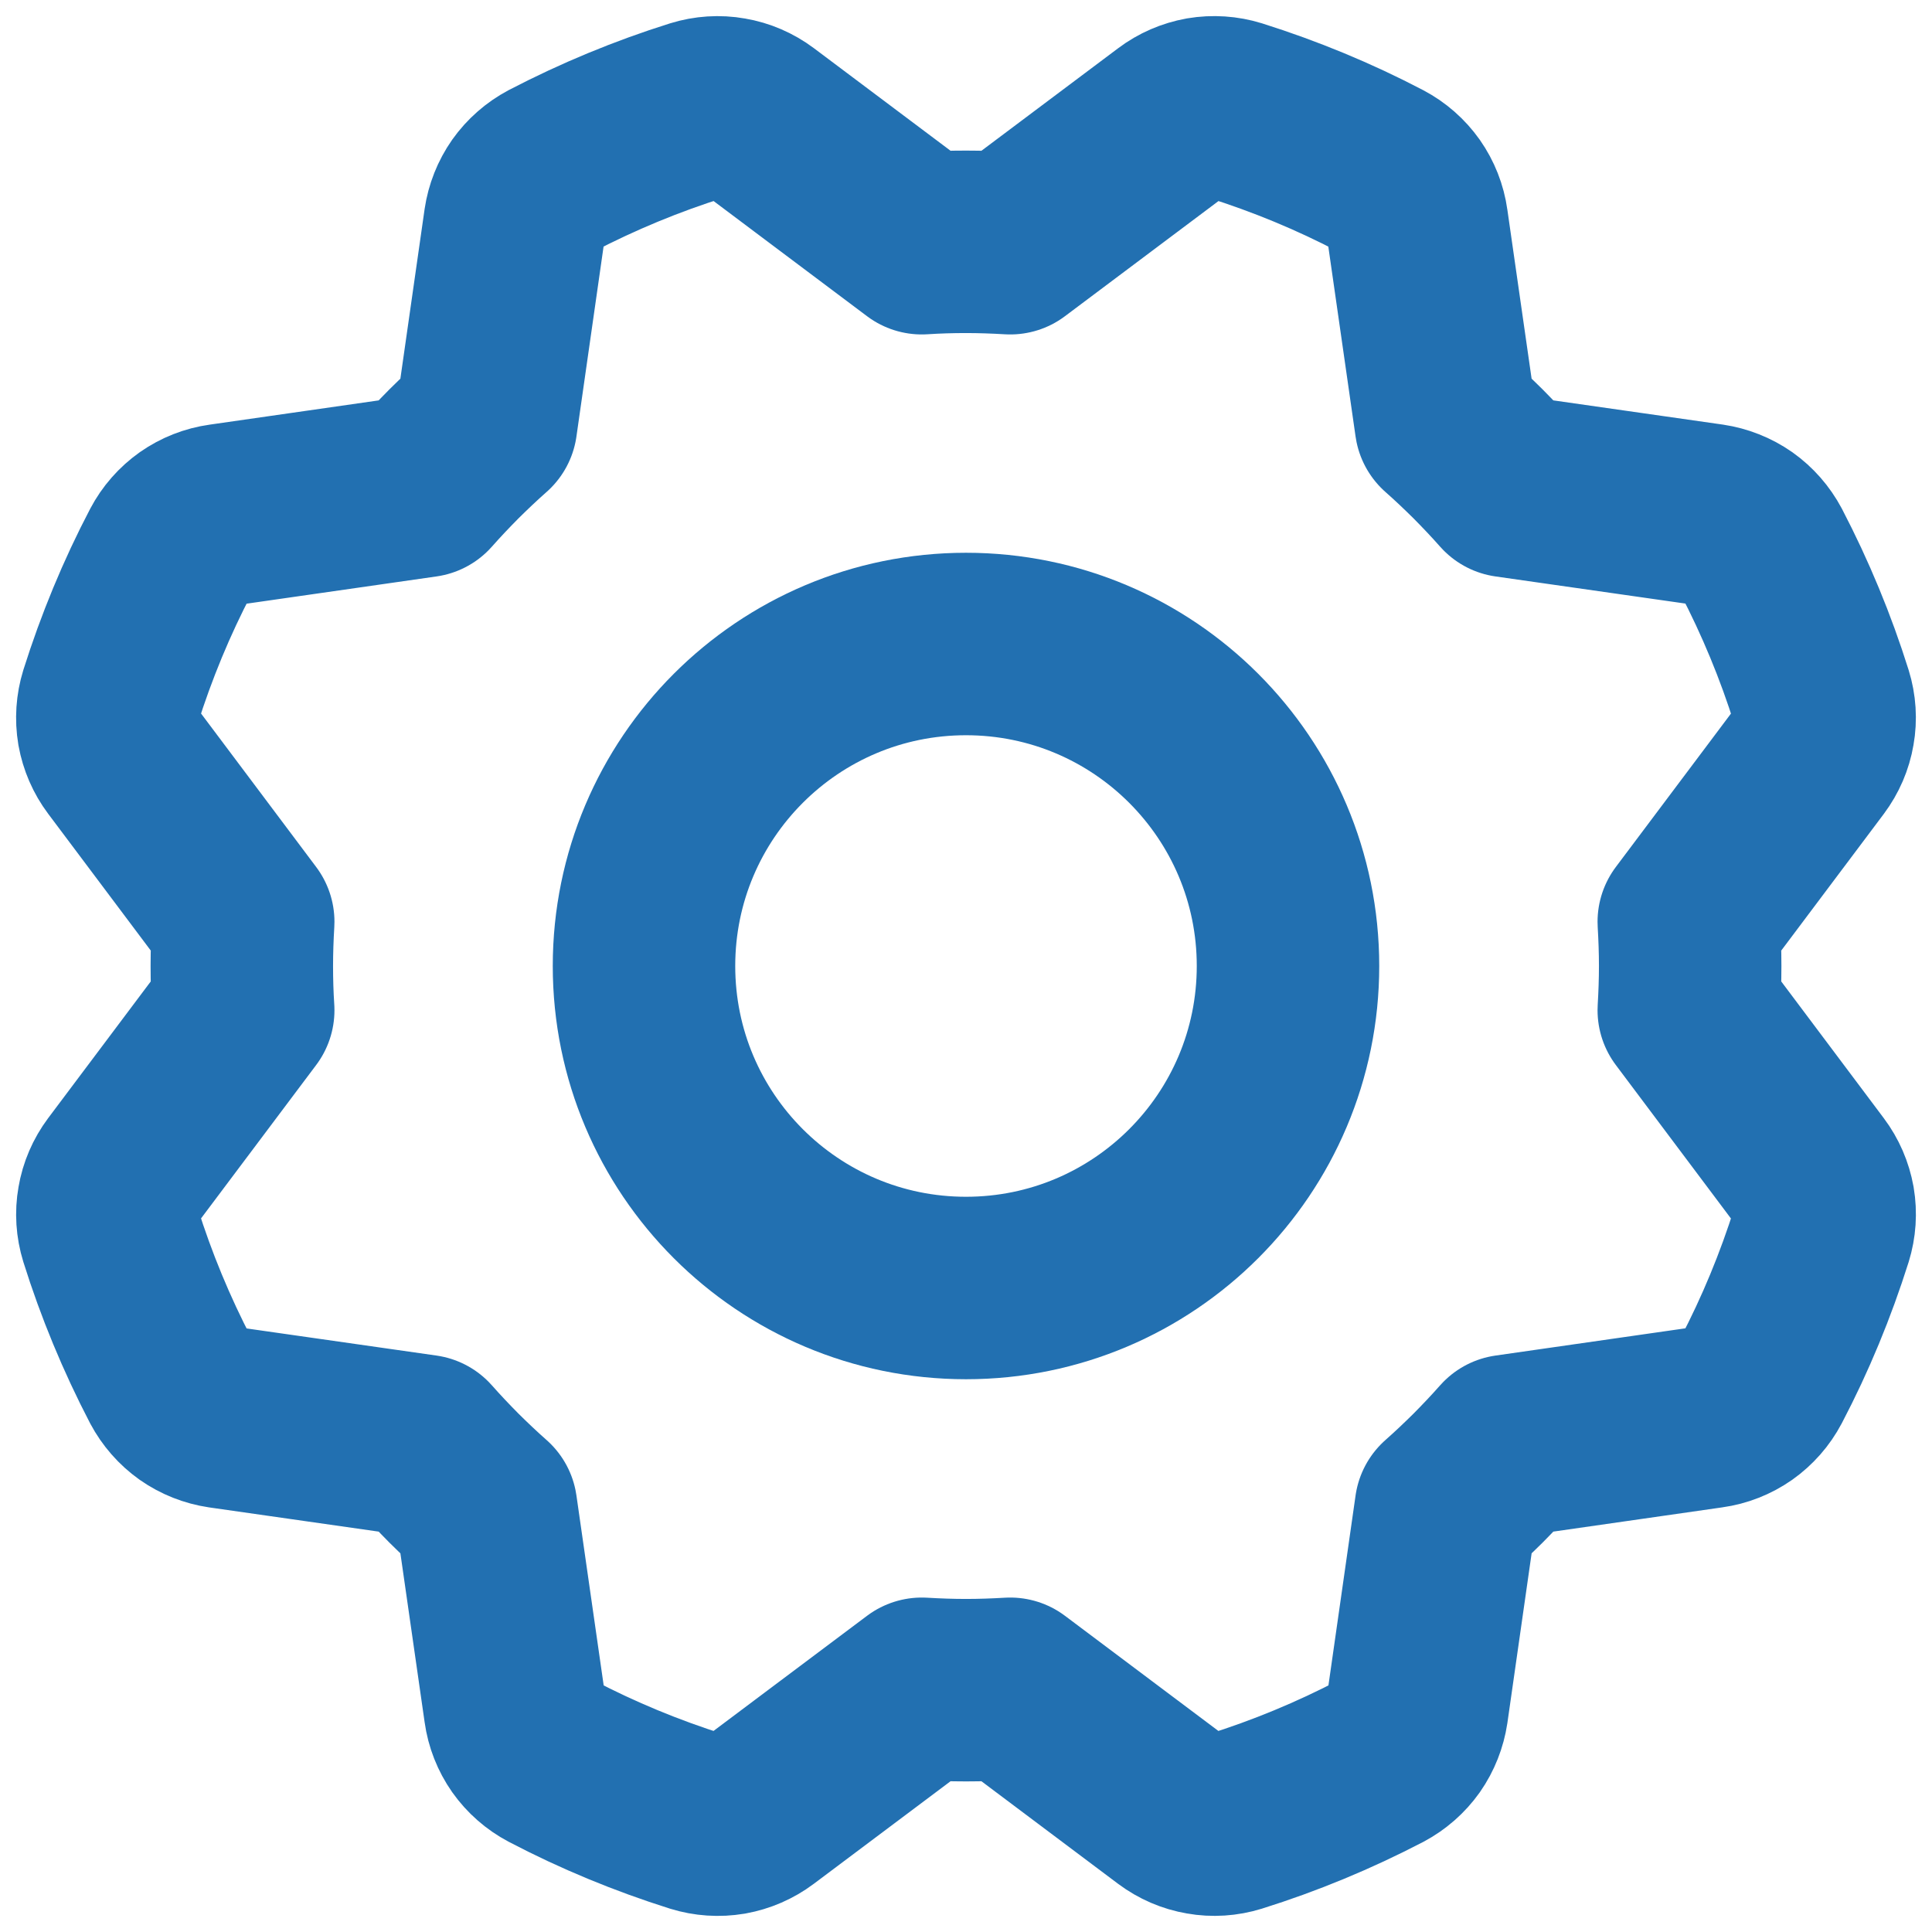 <svg width="18" height="18" viewBox="0 0 18 18" fill="none" xmlns="http://www.w3.org/2000/svg">
<path d="M9 12C10.657 12 12 10.657 12 9C12 7.343 10.657 6 9 6C7.343 6 6 7.343 6 9C6 10.657 7.343 12 9 12Z" stroke="#2270B1" stroke-width="1.7" stroke-linecap="round" stroke-linejoin="round"/>
<path d="M8.588 2.266L7.073 1.129C6.991 1.068 6.897 1.027 6.796 1.01C6.696 0.992 6.593 0.999 6.496 1.029C6.027 1.176 5.571 1.365 5.135 1.592C5.045 1.64 4.967 1.708 4.908 1.791C4.85 1.874 4.812 1.97 4.797 2.071L4.529 3.947C4.427 4.037 4.327 4.132 4.229 4.229C4.132 4.327 4.037 4.427 3.947 4.529L3.947 4.529L2.072 4.798C1.971 4.812 1.875 4.85 1.792 4.908C1.709 4.967 1.641 5.044 1.593 5.135C1.365 5.57 1.177 6.026 1.029 6.495C0.999 6.592 0.992 6.695 1.009 6.796C1.027 6.896 1.068 6.991 1.129 7.072L2.266 8.588C2.258 8.724 2.253 8.862 2.253 9C2.253 9.138 2.257 9.276 2.266 9.412L2.266 9.412L1.129 10.927C1.068 11.009 1.027 11.103 1.01 11.204C0.992 11.304 0.999 11.407 1.029 11.504C1.176 11.973 1.365 12.429 1.592 12.865C1.64 12.955 1.708 13.033 1.791 13.092C1.874 13.15 1.97 13.188 2.071 13.203L3.947 13.471C4.037 13.573 4.132 13.673 4.229 13.771C4.327 13.868 4.427 13.963 4.529 14.053L4.529 14.053L4.798 15.928C4.812 16.029 4.85 16.125 4.908 16.208C4.967 16.291 5.044 16.359 5.135 16.407C5.57 16.635 6.026 16.823 6.495 16.971C6.592 17.001 6.695 17.008 6.796 16.991C6.896 16.973 6.991 16.932 7.072 16.871L8.588 15.734C8.724 15.742 8.862 15.747 9 15.747C9.138 15.747 9.276 15.742 9.412 15.734L9.412 15.734L10.927 16.871C11.009 16.932 11.103 16.973 11.204 16.99C11.304 17.008 11.407 17.001 11.504 16.971C11.973 16.824 12.429 16.635 12.865 16.408C12.955 16.36 13.033 16.292 13.092 16.209C13.15 16.126 13.188 16.029 13.203 15.929L13.471 14.053C13.573 13.963 13.673 13.868 13.771 13.771C13.868 13.673 13.963 13.573 14.053 13.471L14.053 13.471L15.928 13.202C16.029 13.188 16.125 13.15 16.208 13.092C16.291 13.033 16.359 12.956 16.407 12.865C16.635 12.43 16.823 11.974 16.971 11.505C17.001 11.408 17.008 11.305 16.991 11.204C16.973 11.104 16.932 11.009 16.871 10.928L15.734 9.412C15.742 9.276 15.747 9.138 15.747 9C15.747 8.862 15.742 8.724 15.734 8.588L15.734 8.588L16.871 7.073C16.932 6.991 16.973 6.897 16.99 6.796C17.008 6.696 17.001 6.593 16.971 6.496C16.824 6.027 16.635 5.571 16.408 5.135C16.36 5.045 16.292 4.967 16.209 4.908C16.126 4.85 16.029 4.812 15.929 4.797L14.053 4.529C13.963 4.427 13.868 4.327 13.771 4.229C13.673 4.132 13.573 4.037 13.471 3.947L13.471 3.947L13.202 2.072C13.188 1.971 13.15 1.875 13.092 1.792C13.033 1.709 12.956 1.641 12.865 1.593C12.43 1.365 11.974 1.177 11.505 1.029C11.408 0.999 11.305 0.992 11.204 1.009C11.104 1.027 11.009 1.068 10.928 1.129L9.412 2.266C9.276 2.258 9.138 2.253 9 2.253C8.862 2.253 8.724 2.257 8.588 2.266L8.588 2.266Z" stroke="#2270B1" stroke-width="1.7" stroke-linecap="round" stroke-linejoin="round"/>
</svg>
